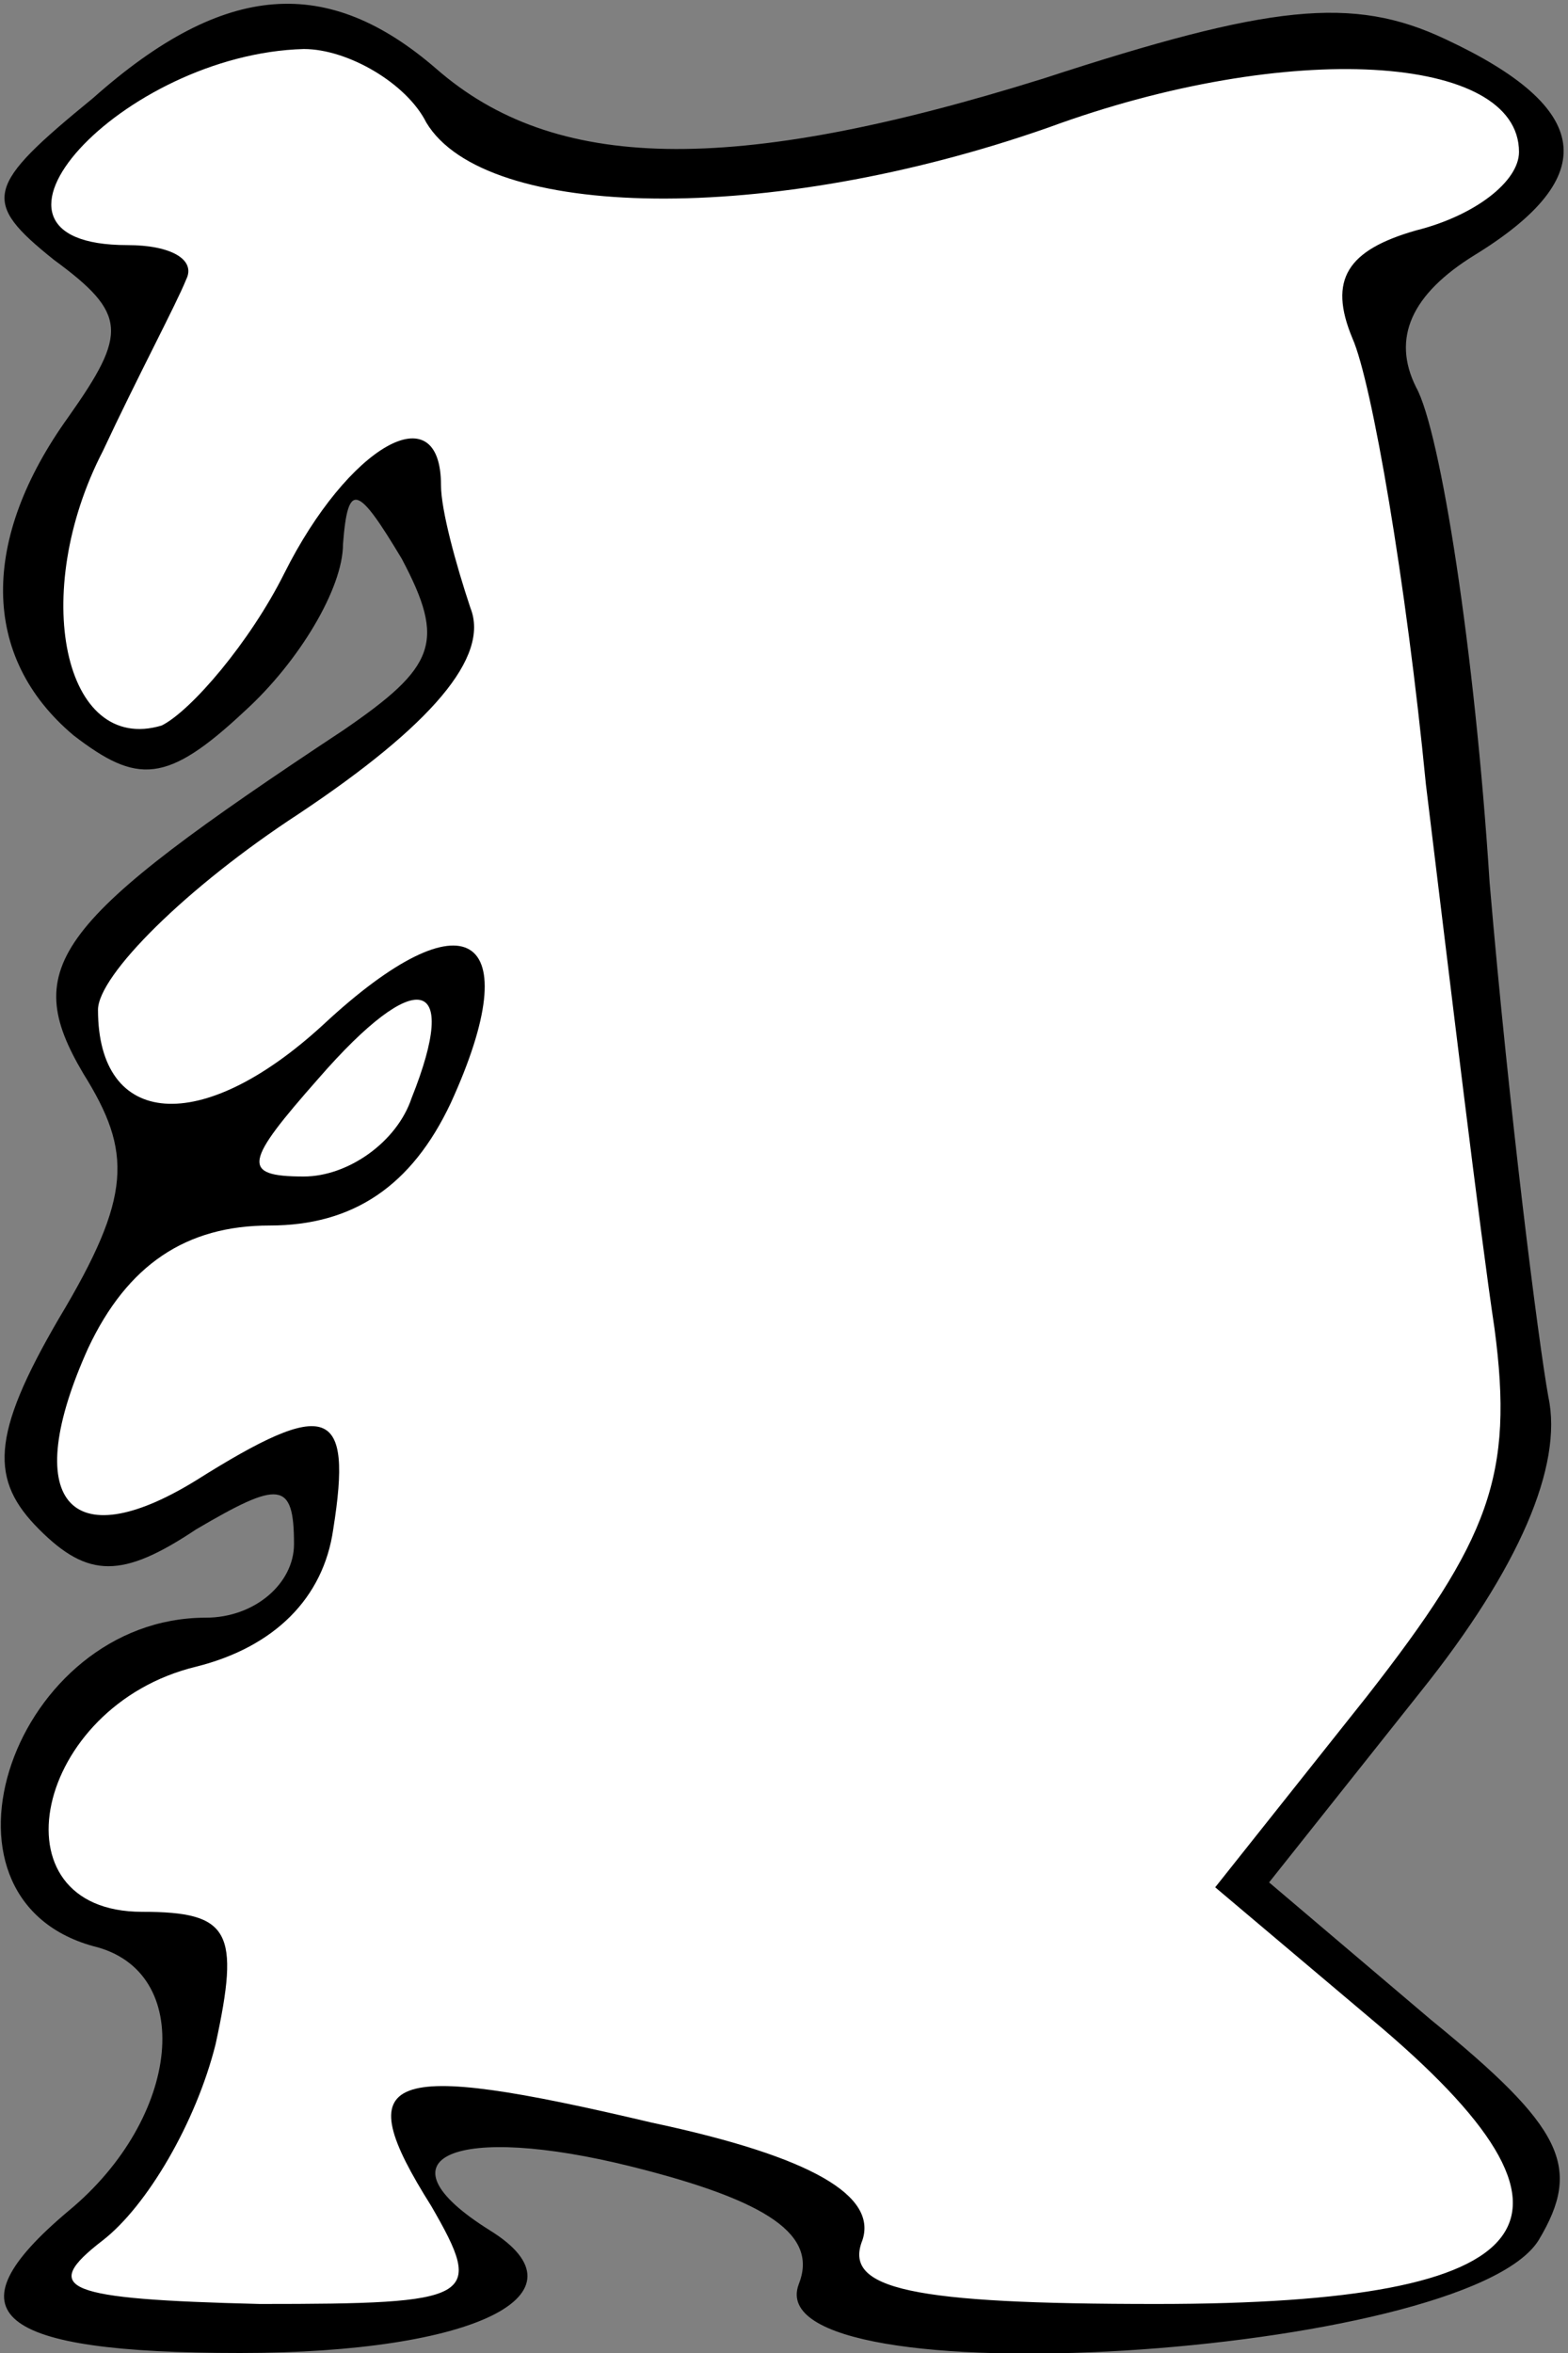 <?xml version="1.0" standalone="no"?>
<!DOCTYPE svg PUBLIC "-//W3C//DTD SVG 20010904//EN"
 "http://www.w3.org/TR/2001/REC-SVG-20010904/DTD/svg10.dtd">
<svg version="1.0" xmlns="http://www.w3.org/2000/svg"
 width="32pt" height="48pt" viewBox="0 0 32 48"
 preserveAspectRatio="xMidYMid meet">
<rect x="0" y="0" width="32" height="48" fill="#808080" stroke="none"/>
<g transform="translate(0,48) scale(0.1,-0.1)"
fill="#000000" stroke="none">
<path fill="#000000" stroke="none" d="M19 460 c-22 -18 -23 -21 -8 -33 15
-11 15 -15 3 -32 -18 -25 -18 -49 1 -65 13 -10 19 -10 35 5 11 10 20 25 20 34
1 13 3 12 12 -3 9 -17 7 -22 -12 -35 -59 -39 -66 -48 -53 -70 10 -16 10 -25
-5 -50 -14 -24 -14 -33 -4 -43 10 -10 17 -10 32 0 17 10 20 10 20 -3 0 -8 -8
-15 -18 -15 -39 0 -59 -57 -23 -67 21 -5 18 -35 -5 -54 -25 -21 -15 -29 35
-29 48 0 72 12 51 25 -24 15 -7 22 29 13 28 -7 38 -14 34 -24 -9 -24 136 -15
151 9 9 15 5 23 -22 45 l-33 28 31 39 c20 25 29 46 26 60 -2 11 -8 58 -12 105
-3 47 -10 92 -15 101 -5 10 -1 19 12 27 26 16 24 30 -6 44 -19 9 -36 7 -82 -8
-64 -20 -100 -19 -124 2 -22 19 -43 18 -70 -6z"/>
<path fill="#ffffff" stroke="none" d="M87 455 c12 -20 70 -21 127 -1 49 18
96 15 96 -5 0 -6 -9 -13 -21 -16 -14 -4 -18 -10 -13 -22 4 -9 11 -50 15 -91 5
-41 11 -91 14 -111 4 -30 -1 -43 -26 -75 l-31 -39 32 -27 c49 -41 36 -58 -44
-58 -50 0 -64 3 -60 13 3 9 -10 17 -43 24 -55 13 -62 10 -45 -17 11 -19 9 -20
-35 -20 -40 1 -45 3 -32 13 9 7 19 24 23 40 5 23 3 27 -15 27 -31 0 -22 42 11
50 16 4 26 14 28 28 4 25 -1 27 -28 10 -26 -16 -36 -4 -22 27 8 17 20 25 37
25 17 0 29 8 37 25 16 35 3 43 -26 16 -25 -23 -46 -21 -46 3 0 7 18 25 41 40
27 18 39 32 35 42 -3 9 -6 20 -6 25 0 19 -19 8 -32 -18 -7 -14 -19 -28 -25
-31 -20 -6 -27 27 -12 56 7 15 15 30 17 35 2 4 -3 7 -12 7 -37 0 -1 39 36 40
9 0 21 -7 25 -15z"/>
<path fill="#ffffff" stroke="none" d="M84 256 c-3 -9 -13 -16 -22 -16 -13 0
-12 3 3 20 20 23 29 21 19 -4z"/>
</g>
</svg>
